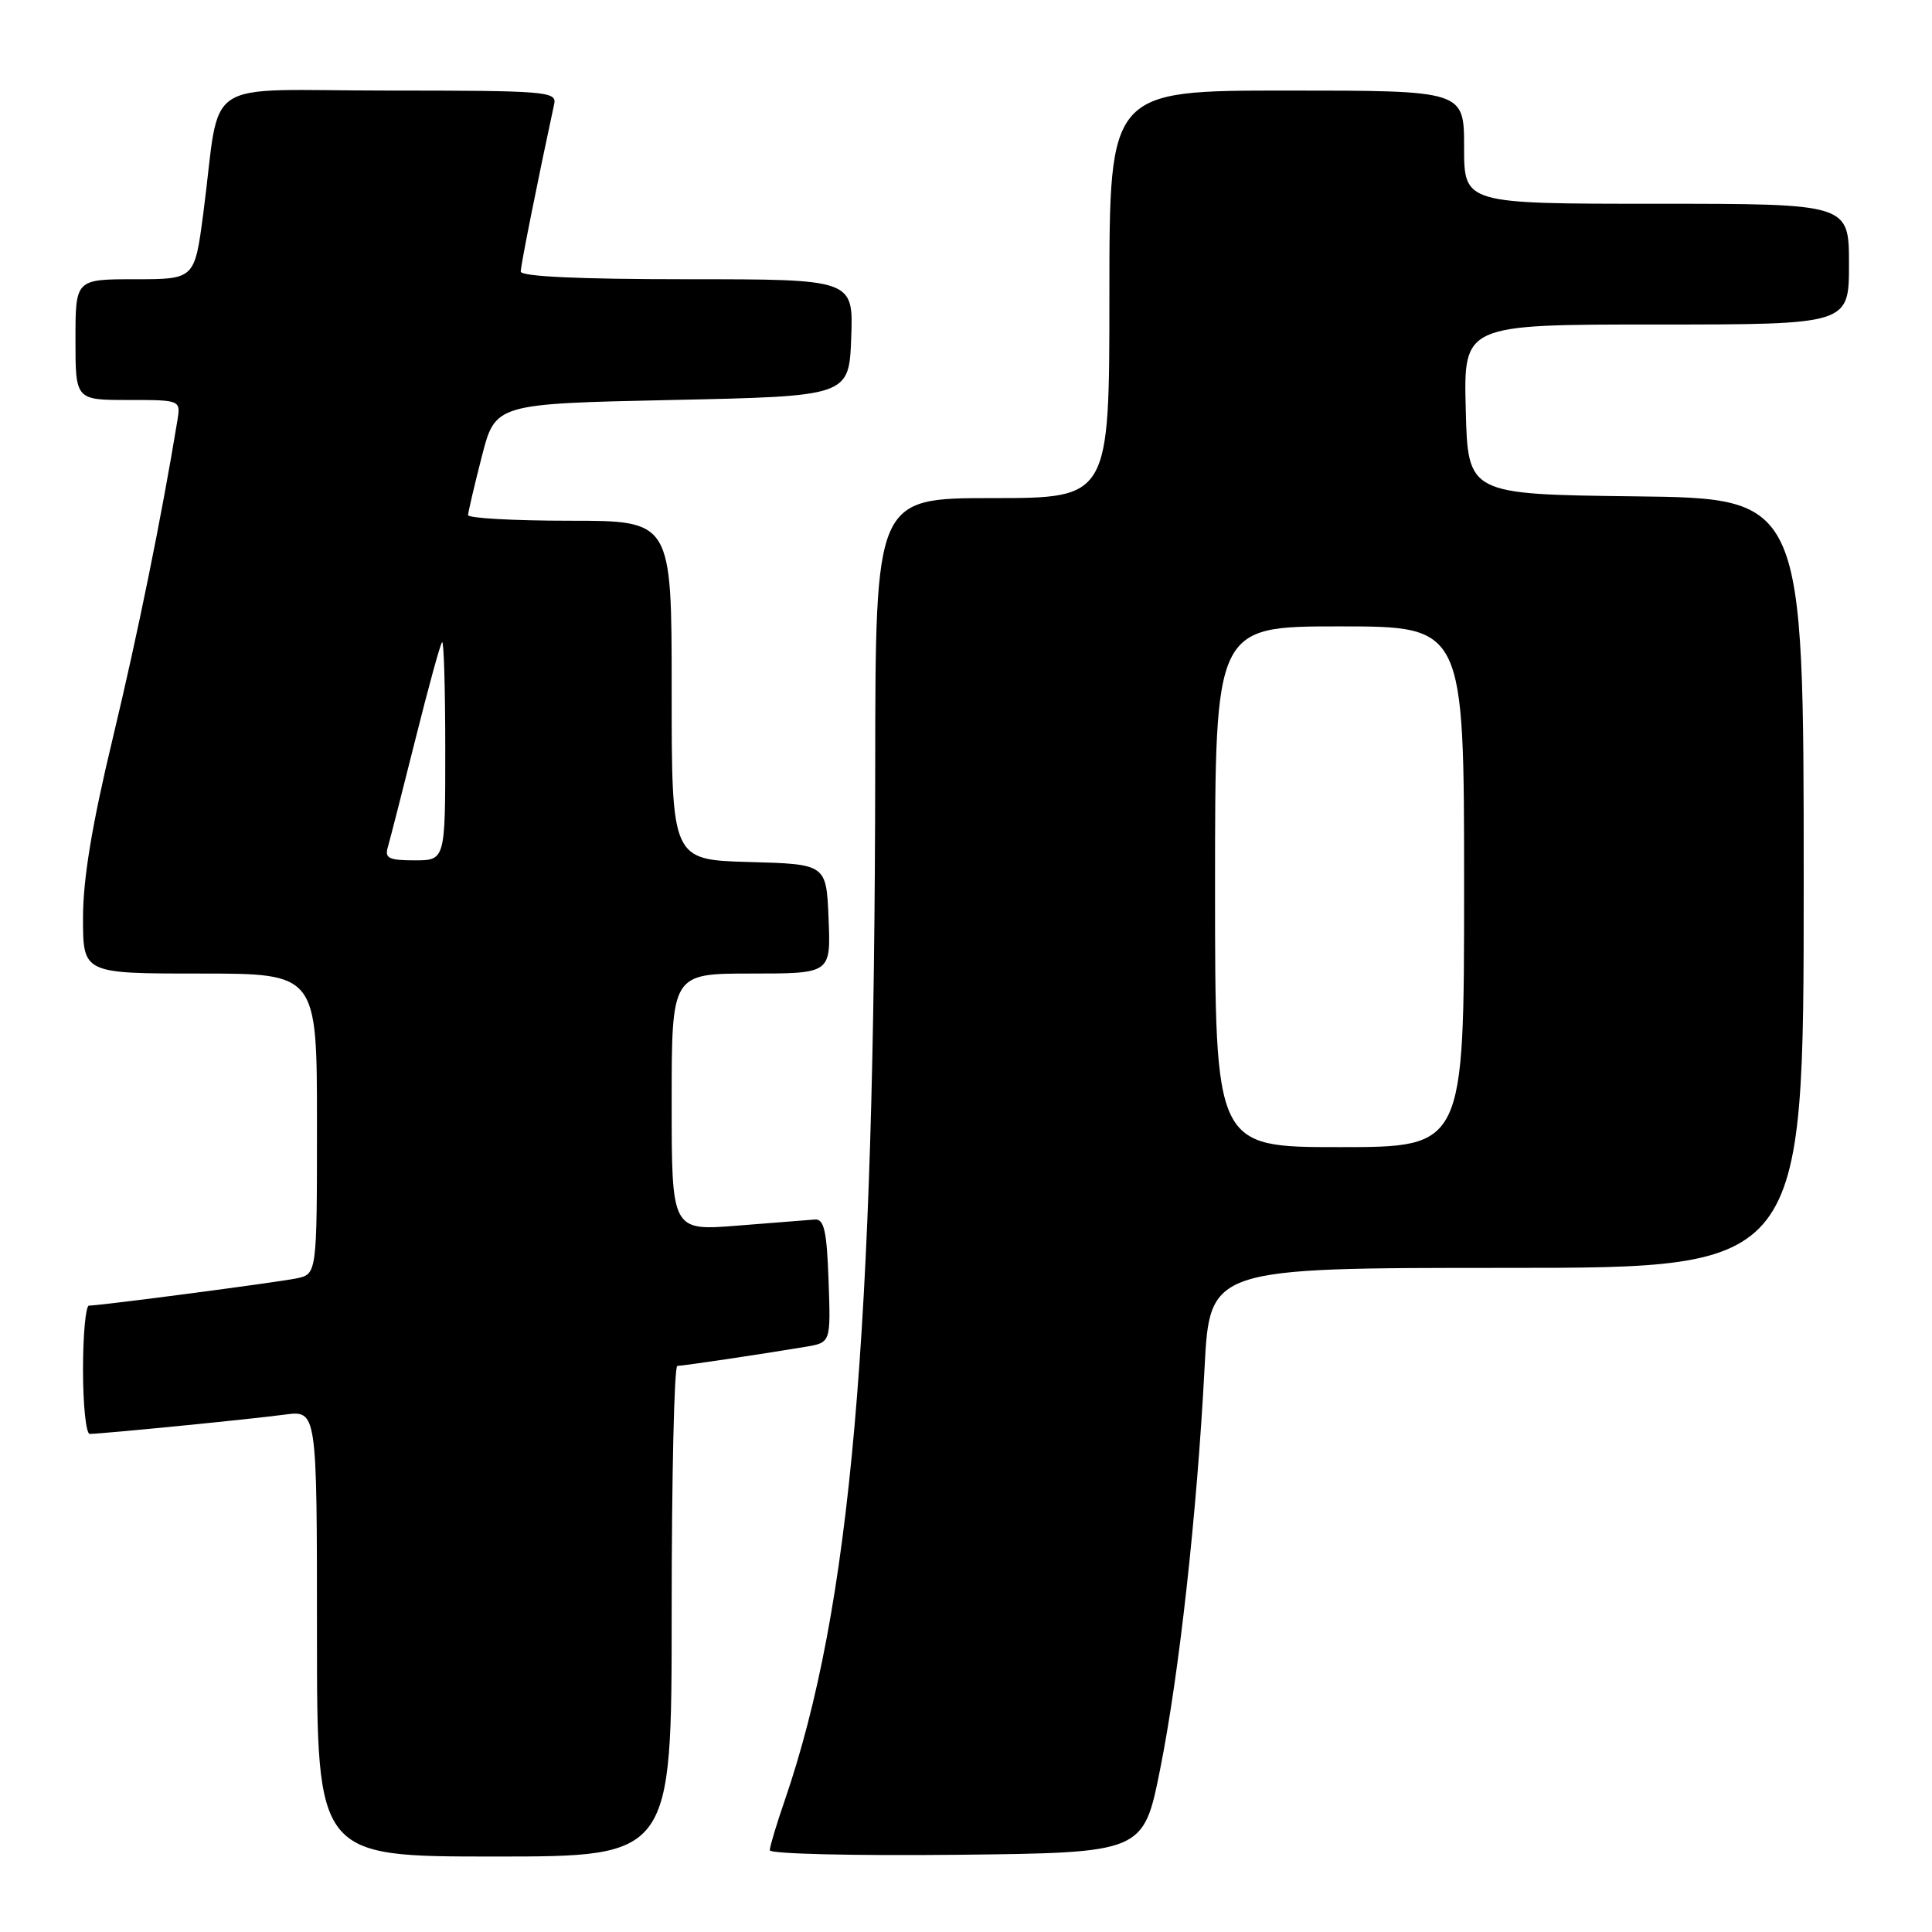 <?xml version="1.0" encoding="UTF-8" standalone="no"?>
<!DOCTYPE svg PUBLIC "-//W3C//DTD SVG 1.1//EN" "http://www.w3.org/Graphics/SVG/1.1/DTD/svg11.dtd" >
<svg xmlns="http://www.w3.org/2000/svg" xmlns:xlink="http://www.w3.org/1999/xlink" version="1.1" viewBox="0 0 256 256">
 <g >
 <path fill="currentColor"
d=" M 89.00 213.50 C 89.00 195.62 89.34 181.00 89.75 180.99 C 90.53 180.98 101.07 179.41 106.79 178.45 C 110.08 177.89 110.08 177.89 109.79 169.70 C 109.56 163.15 109.20 161.52 108.00 161.59 C 107.17 161.65 102.56 162.01 97.75 162.40 C 89.00 163.10 89.00 163.10 89.00 146.05 C 89.00 129.00 89.00 129.00 99.54 129.00 C 110.09 129.00 110.09 129.00 109.79 121.75 C 109.50 114.50 109.50 114.50 99.25 114.22 C 89.00 113.93 89.00 113.93 89.00 91.47 C 89.00 69.00 89.00 69.00 75.50 69.00 C 68.08 69.00 62.01 68.66 62.02 68.25 C 62.04 67.84 62.85 64.35 63.84 60.50 C 65.63 53.50 65.63 53.50 89.06 53.00 C 112.50 52.50 112.50 52.50 112.79 44.75 C 113.08 37.00 113.08 37.00 91.04 37.00 C 76.76 37.00 69.00 36.64 69.00 35.98 C 69.00 35.17 71.22 24.05 73.44 13.75 C 73.79 12.12 72.23 12.00 51.49 12.00 C 26.10 12.00 29.36 9.84 26.94 28.25 C 25.79 37.00 25.79 37.00 17.90 37.00 C 10.00 37.00 10.00 37.00 10.00 45.00 C 10.00 53.00 10.00 53.00 16.98 53.00 C 23.95 53.00 23.95 53.00 23.50 55.75 C 21.39 68.61 18.23 84.12 14.93 97.87 C 12.19 109.28 11.00 116.47 11.00 121.62 C 11.00 129.00 11.00 129.00 26.50 129.00 C 42.00 129.00 42.00 129.00 42.00 148.92 C 42.00 168.84 42.00 168.84 39.25 169.40 C 36.50 169.95 13.29 173.00 11.79 173.00 C 11.36 173.00 11.00 176.82 11.00 181.50 C 11.00 186.18 11.40 190.00 11.89 190.00 C 13.45 190.00 33.32 188.04 37.75 187.44 C 42.00 186.88 42.00 186.88 42.00 216.44 C 42.00 246.00 42.00 246.00 65.50 246.00 C 89.00 246.00 89.00 246.00 89.00 213.50 Z  M 153.71 234.50 C 156.24 221.90 158.61 200.50 159.61 181.25 C 160.30 168.00 160.30 168.00 199.65 168.00 C 239.00 168.00 239.00 168.00 239.00 117.02 C 239.00 66.04 239.00 66.04 216.75 65.77 C 194.50 65.50 194.50 65.50 194.22 54.25 C 193.93 43.00 193.93 43.00 219.47 43.00 C 245.00 43.00 245.00 43.00 245.00 35.00 C 245.00 27.00 245.00 27.00 219.50 27.00 C 194.00 27.00 194.00 27.00 194.00 19.50 C 194.00 12.00 194.00 12.00 170.50 12.00 C 147.00 12.00 147.00 12.00 147.00 39.00 C 147.00 66.00 147.00 66.00 131.50 66.00 C 116.00 66.00 116.00 66.00 115.97 101.75 C 115.90 177.19 112.75 213.06 103.96 238.63 C 102.88 241.75 102.00 244.70 102.00 245.17 C 102.00 245.65 113.14 245.91 126.75 245.77 C 151.50 245.50 151.50 245.50 153.71 234.50 Z  M 51.39 112.25 C 51.67 111.29 53.31 104.88 55.03 98.01 C 56.75 91.14 58.34 85.32 58.58 85.09 C 58.81 84.86 59.00 91.27 59.00 99.33 C 59.00 114.00 59.00 114.00 54.93 114.00 C 51.53 114.00 50.95 113.72 51.39 112.25 Z  M 161.00 117.50 C 161.00 83.00 161.00 83.00 177.50 83.00 C 194.00 83.00 194.00 83.00 194.00 117.50 C 194.00 152.00 194.00 152.00 177.50 152.00 C 161.00 152.00 161.00 152.00 161.00 117.50 Z "/>
</g>
</svg>